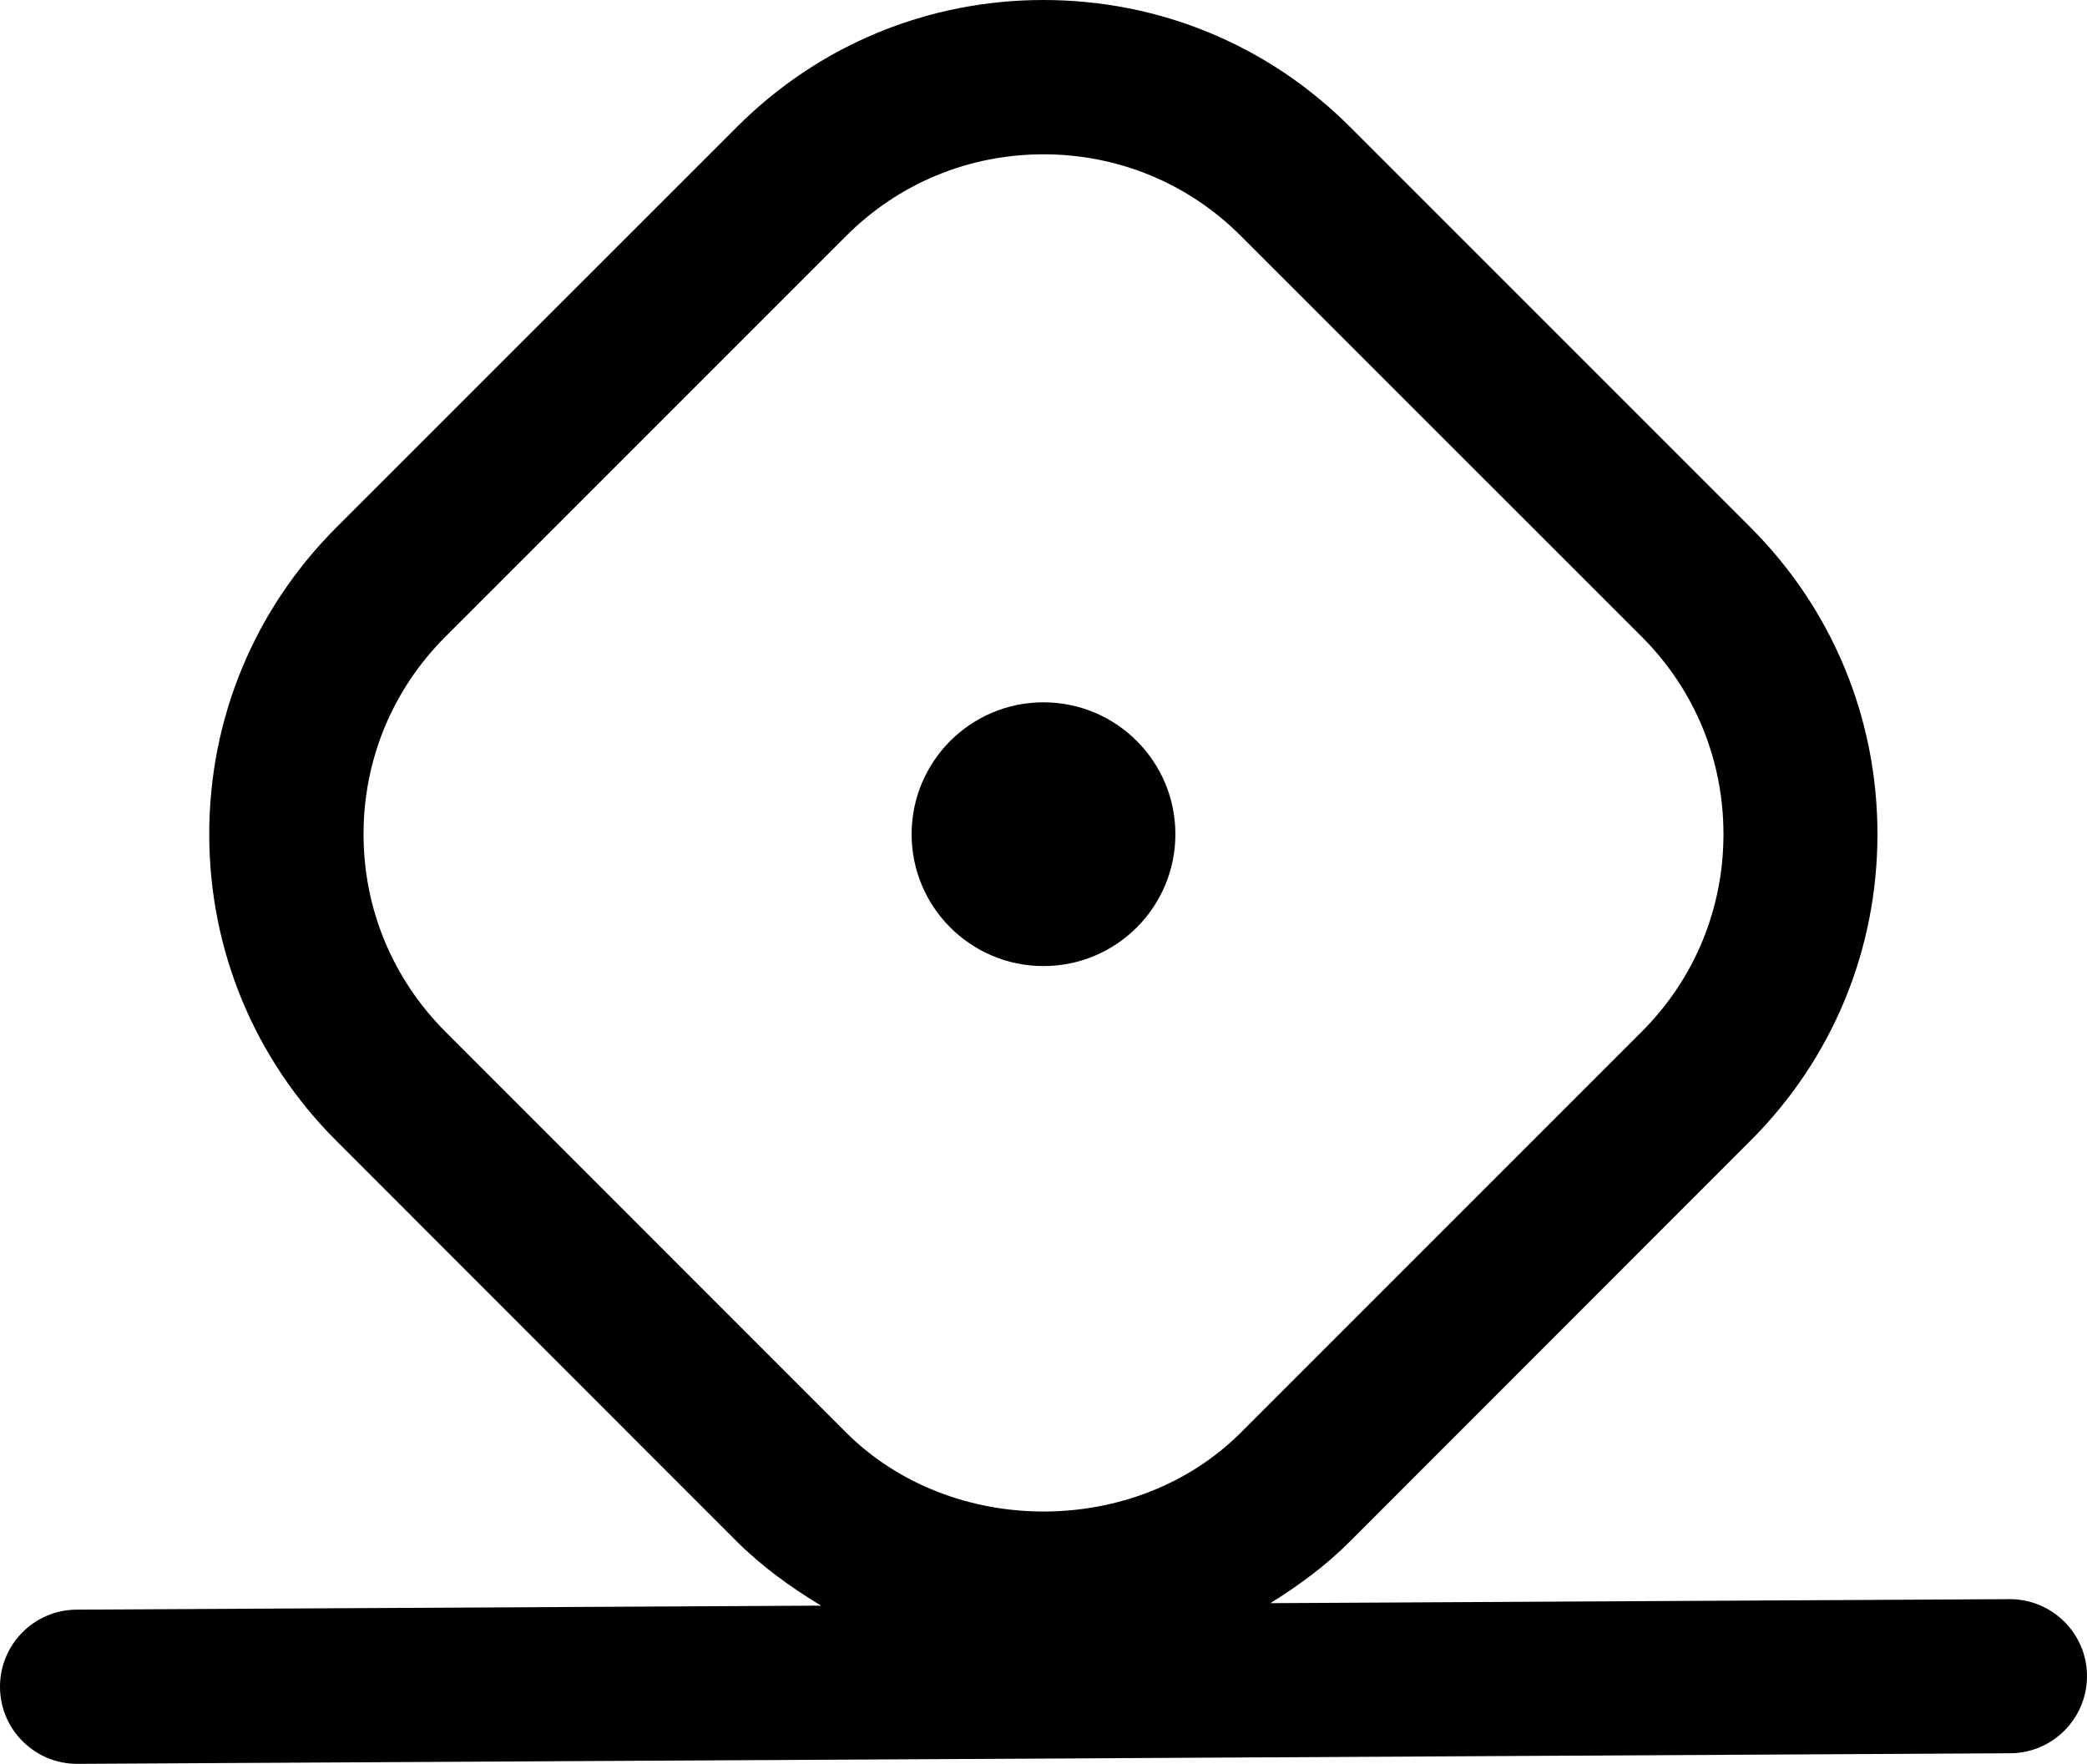 <?xml version="1.0" encoding="utf-8"?>
<!-- Generator: Adobe Illustrator 15.1.0, SVG Export Plug-In . SVG Version: 6.00 Build 0)  -->
<!DOCTYPE svg PUBLIC "-//W3C//DTD SVG 1.1//EN" "http://www.w3.org/Graphics/SVG/1.1/DTD/svg11.dtd">
<svg version="1.1" id="Calque_1" xmlns="http://www.w3.org/2000/svg" xmlns:xlink="http://www.w3.org/1999/xlink" x="0px" y="0px"
	 width="20.288px" height="17.146px" viewBox="0 0 20.288 17.146" enable-background="new 0 0 20.288 17.146" xml:space="preserve">
<path d="M19.538,15.545c-0.001,0-0.003,0-0.004,0l-7.185,0.039c0.275-0.171,0.539-0.364,0.774-0.6l3.894-3.896
	c0.797-0.796,1.234-1.854,1.234-2.98c0-1.126-0.438-2.185-1.234-2.981l-3.894-3.894C12.329,0.438,11.27,0,10.144,0
	c-1.126,0-2.185,0.438-2.98,1.234L3.269,5.128C2.473,5.924,2.034,6.983,2.034,8.109c0,1.125,0.439,2.185,1.235,2.98l3.894,3.896
	c0.248,0.246,0.527,0.447,0.819,0.623l-7.236,0.039C0.332,15.648-0.002,15.986,0,16.4c0.002,0.412,0.337,0.746,0.75,0.746
	c0.001,0,0.003,0,0.004,0l18.788-0.103c0.414-0.002,0.748-0.34,0.746-0.754C20.286,15.878,19.95,15.545,19.538,15.545z M4.33,10.029
	c-0.513-0.514-0.796-1.195-0.796-1.92c0-0.726,0.283-1.407,0.796-1.92l3.894-3.894C8.736,1.782,9.418,1.5,10.144,1.5
	s1.409,0.282,1.92,0.795l3.895,3.894c0.514,0.513,0.795,1.195,0.795,1.92s-0.281,1.407-0.795,1.92l-3.895,3.895
	c-1.023,1.025-2.813,1.026-3.84,0L4.33,10.029z"/>
<path d="M11.426,8.109c0,0.708-0.574,1.282-1.282,1.282c-0.708,0-1.282-0.574-1.282-1.282s0.574-1.282,1.282-1.282
	C10.852,6.827,11.426,7.401,11.426,8.109"/>
</svg>
